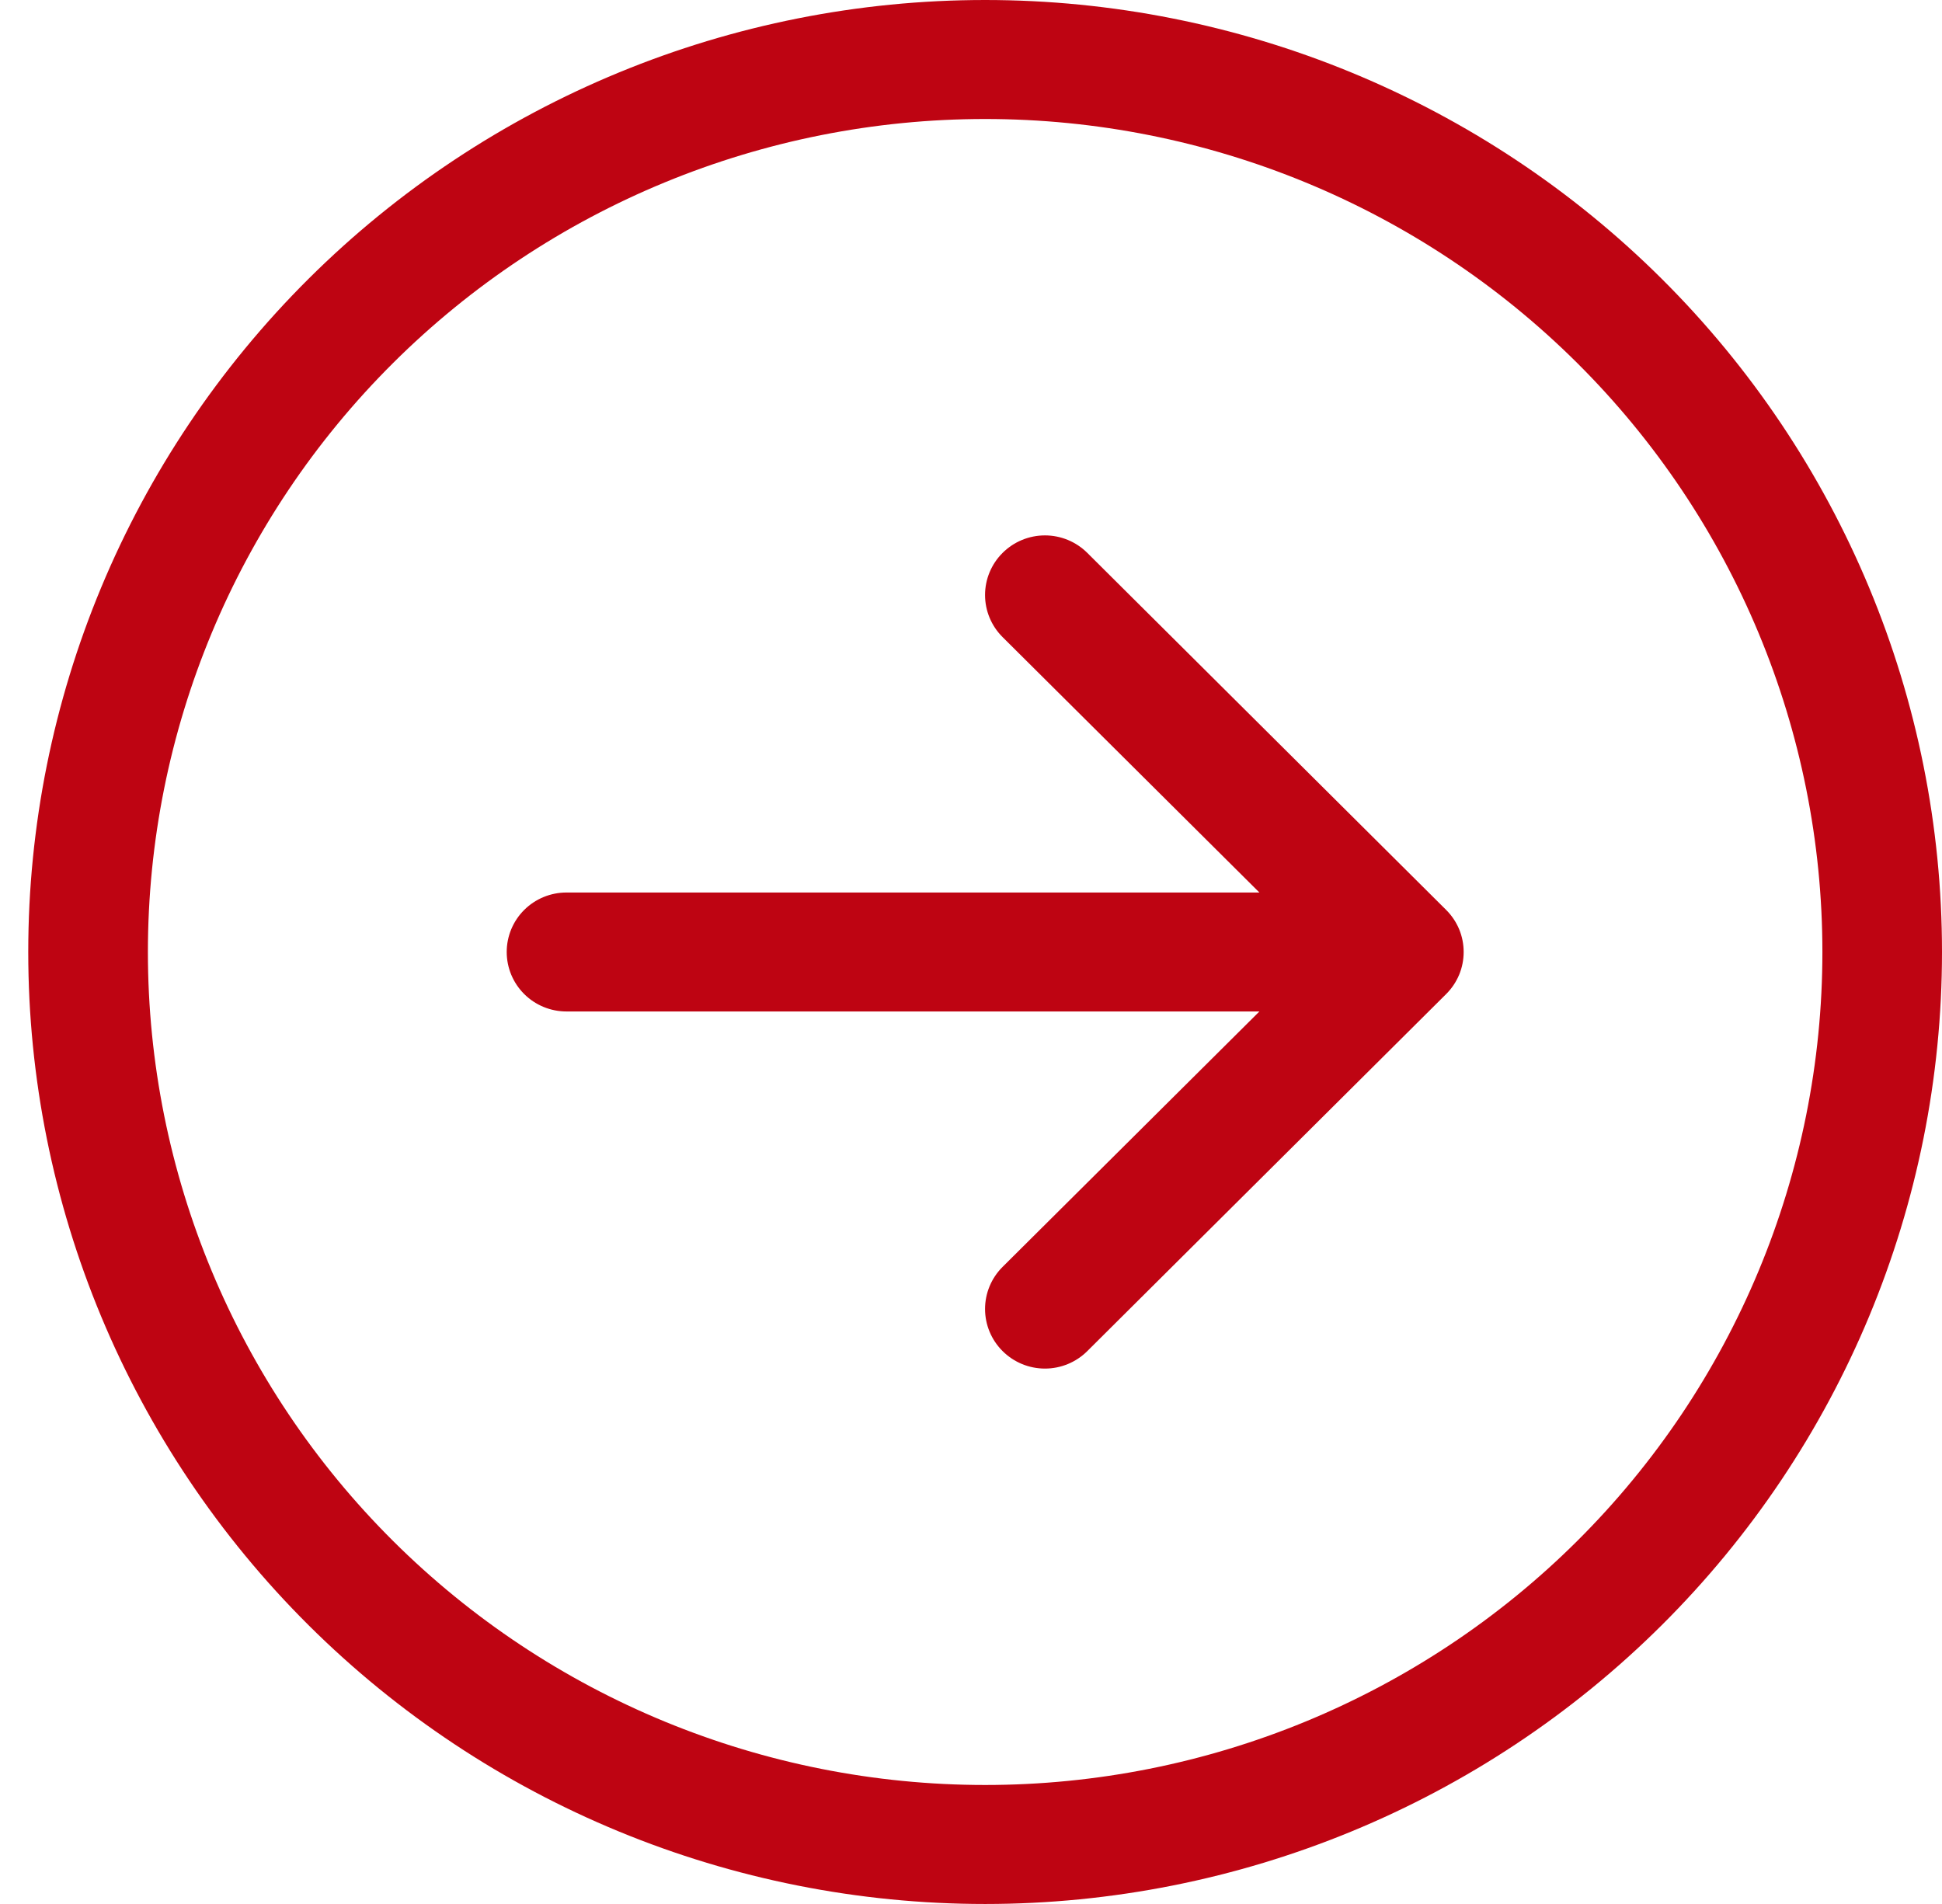<svg width="51" height="50" viewBox="0 0 51 50" fill="none" xmlns="http://www.w3.org/2000/svg">
<g clip-path="url(#clip0_133_118)">
<path fill-rule="evenodd" clip-rule="evenodd" d="M25.871 46.875C31.703 46.875 37.295 44.57 41.419 40.468C45.542 36.366 47.859 30.802 47.859 25C47.859 19.198 45.542 13.634 41.419 9.532C37.295 5.43 31.703 3.125 25.871 3.125C20.04 3.125 14.447 5.43 10.324 9.532C6.2 13.634 3.884 19.198 3.884 25C3.884 30.802 6.2 36.366 10.324 40.468C14.447 44.57 20.04 46.875 25.871 46.875ZM25.871 2.98023e-06C32.536 2.98023e-06 38.928 2.634 43.64 7.322C48.353 12.011 51 18.37 51 25C51 31.63 48.353 37.989 43.64 42.678C38.928 47.366 32.536 50 25.871 50C19.207 50 12.815 47.366 8.103 42.678C3.39 37.989 0.742 31.63 0.742 25C0.742 18.37 3.39 12.011 8.103 7.322C12.815 2.634 19.207 2.98023e-06 25.871 2.98023e-06ZM14.877 23.438C14.461 23.438 14.061 23.602 13.767 23.895C13.472 24.188 13.307 24.586 13.307 25C13.307 25.414 13.472 25.812 13.767 26.105C14.061 26.398 14.461 26.562 14.877 26.562H33.074L26.33 33.269C26.035 33.562 25.869 33.96 25.869 34.375C25.869 34.79 26.035 35.188 26.33 35.481C26.625 35.775 27.025 35.94 27.442 35.94C27.859 35.94 28.259 35.775 28.554 35.481L37.977 26.106C38.123 25.961 38.239 25.789 38.319 25.599C38.398 25.409 38.438 25.206 38.438 25C38.438 24.794 38.398 24.591 38.319 24.401C38.239 24.211 38.123 24.039 37.977 23.894L28.554 14.519C28.259 14.225 27.859 14.06 27.442 14.06C27.025 14.06 26.625 14.225 26.33 14.519C26.035 14.812 25.869 15.21 25.869 15.625C25.869 16.04 26.035 16.438 26.33 16.731L33.074 23.438H14.877Z" fill="#BE0412"/>
</g>
<defs>
<clipPath id="clip0_133_118">
<rect width="50" height="50.258" fill="white" transform="translate(0.742 50) rotate(-90)"/>
</clipPath>
</defs>
</svg>
